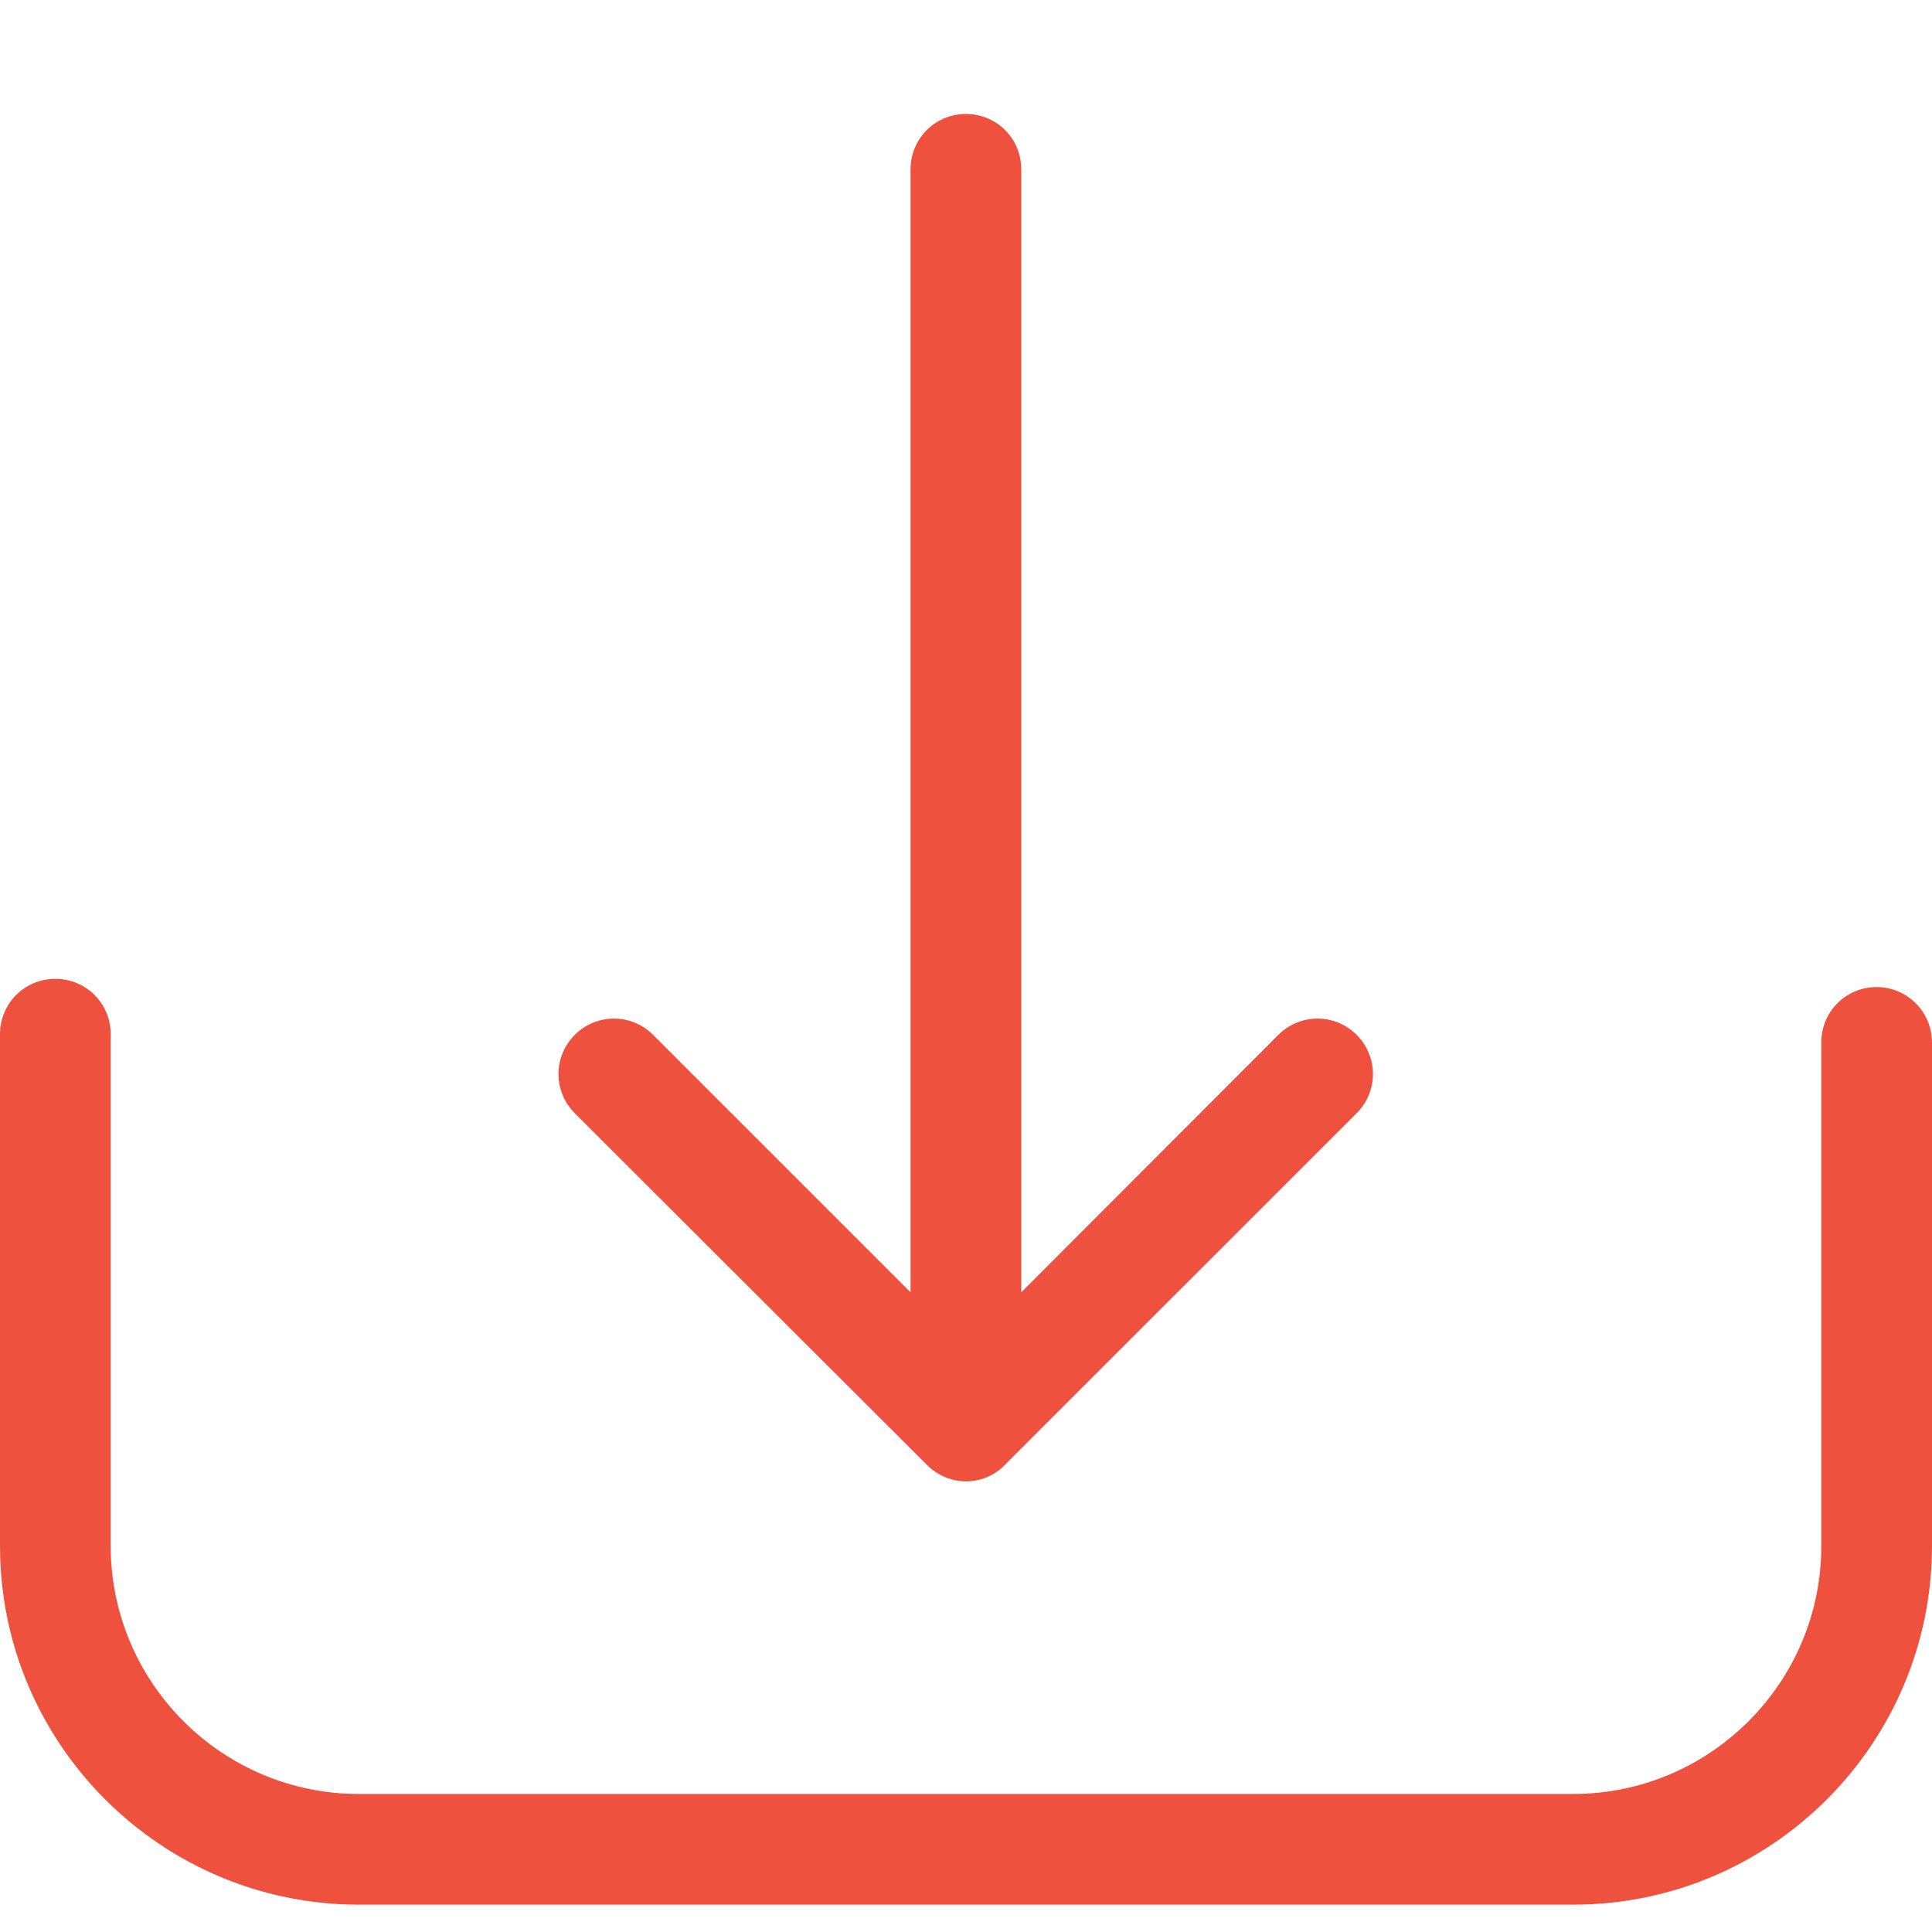 <svg width="20" height="20" viewBox="0 0 20 20" fill="none" xmlns="http://www.w3.org/2000/svg">
<path d="M19.427 10.218C19.109 10.218 18.854 10.472 18.854 10.791V16.003C18.854 17.421 17.7 18.571 16.286 18.571H3.714C2.296 18.571 1.146 17.416 1.146 16.003V10.706C1.146 10.387 0.891 10.133 0.573 10.133C0.255 10.133 0 10.387 0 10.706V16.003C0 18.053 1.668 19.717 3.714 19.717H16.286C18.336 19.717 20 18.049 20 16.003V10.791C20 10.477 19.745 10.218 19.427 10.218Z" fill="#EE523F"/>
<path d="M9.596 15.165C9.706 15.276 9.855 15.335 9.999 15.335C10.143 15.335 10.292 15.28 10.402 15.165L14.044 11.524C14.269 11.299 14.269 10.938 14.044 10.713C13.819 10.488 13.459 10.488 13.233 10.713L10.572 13.378V1.753C10.572 1.434 10.318 1.18 9.999 1.18C9.681 1.18 9.426 1.434 9.426 1.753V13.378L6.761 10.713C6.536 10.488 6.175 10.488 5.95 10.713C5.725 10.938 5.725 11.299 5.95 11.524L9.596 15.165Z" fill="#EE523F"/>
</svg>
